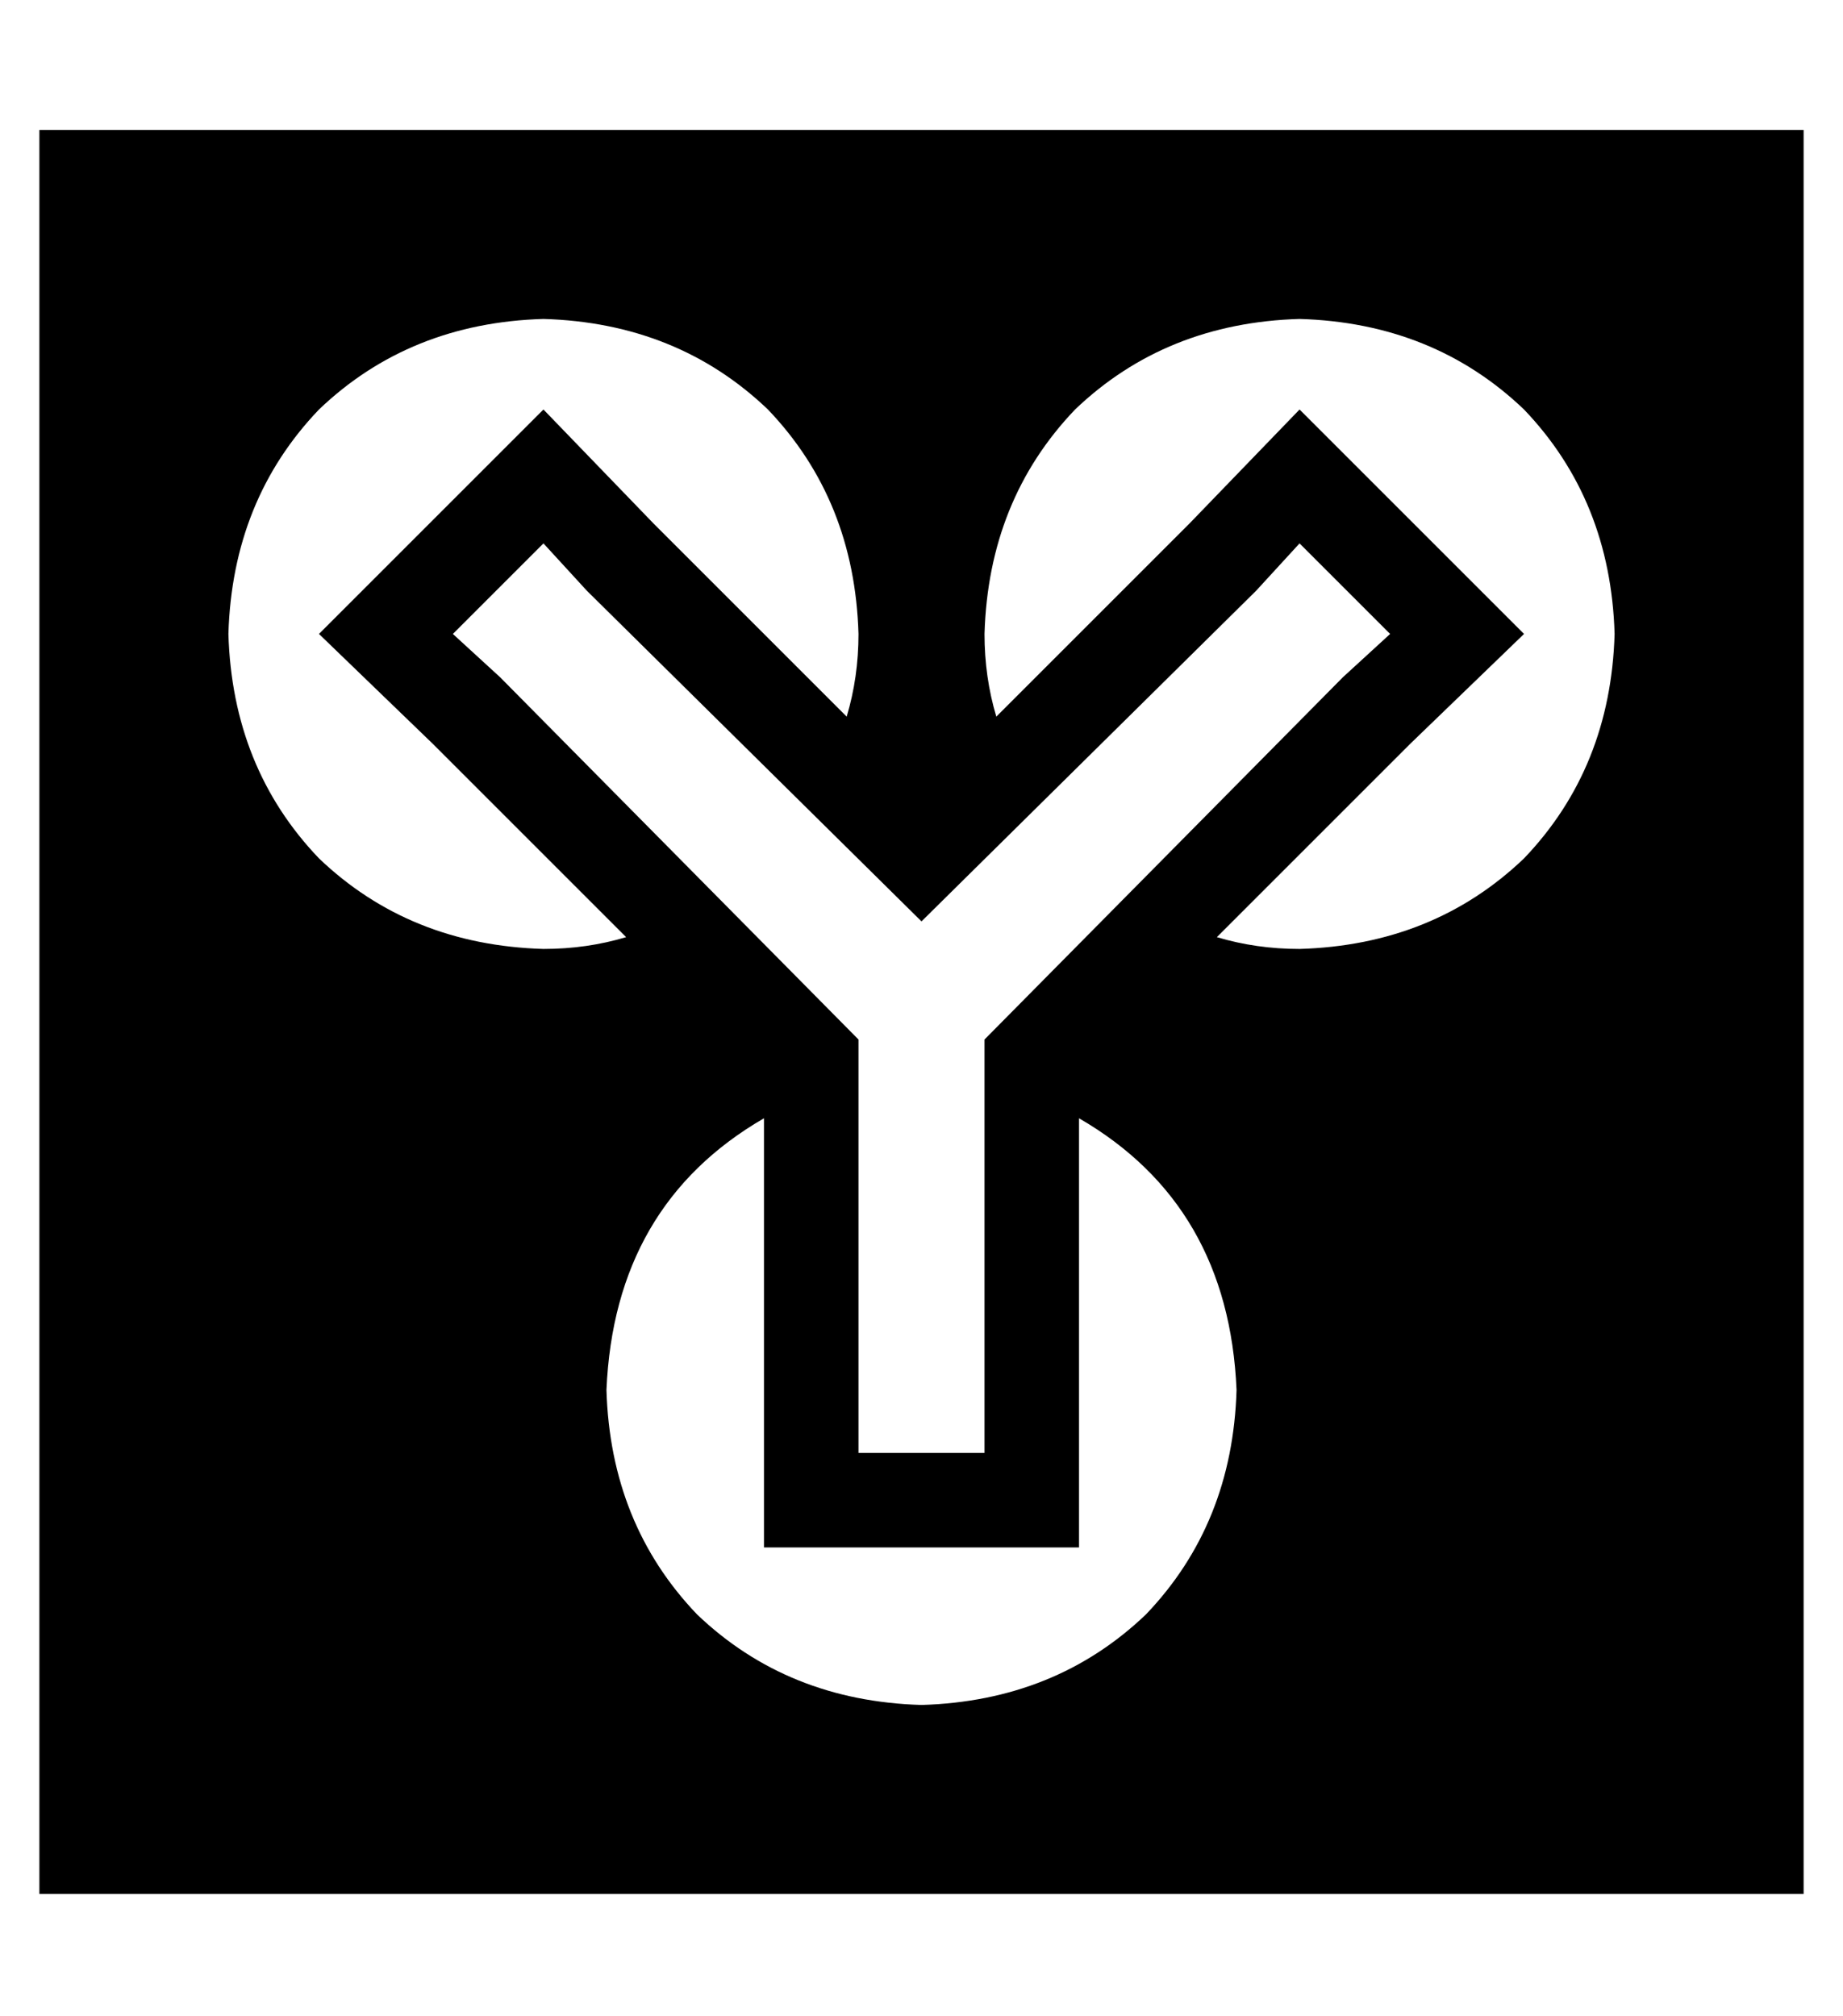 <?xml version="1.0" standalone="no"?>
<!DOCTYPE svg PUBLIC "-//W3C//DTD SVG 1.1//EN" "http://www.w3.org/Graphics/SVG/1.1/DTD/svg11.dtd" >
<svg xmlns="http://www.w3.org/2000/svg" xmlns:xlink="http://www.w3.org/1999/xlink" version="1.1" viewBox="-10 -40 468 512">
   <path fill="currentColor"
d="M0 -7h448h-448h448v448v0h-448v0v-448v0zM149 198l-49 -49l49 49l-49 -49l-29 -28v0l57 -57v0l28 29v0l49 49v0q3 -10 3 -21q-1 -34 -23 -57q-23 -22 -57 -23q-34 1 -57 23q-22 23 -23 57q1 34 23 57q23 22 57 23q11 0 21 -3v0zM184 244q-38 22 -40 69q1 34 23 57
q23 22 57 23q34 -1 57 -23q22 -23 23 -57q-2 -47 -40 -69v69v0v40v0h-80v0v-40v0v-69v0zM299 198q10 3 21 3q34 -1 57 -23q22 -23 23 -57q-1 -34 -23 -57q-23 -22 -57 -23q-34 1 -57 23q-22 23 -23 57q0 11 3 21l49 -49v0l28 -29v0l57 57v0l-29 28v0l-49 49v0zM139 110
l-11 -12l11 12l-11 -12l-23 23v0l12 11v0l91 92v0v89v0v16v0h32v0v-16v0v-89v0l91 -92v0l12 -11v0l-23 -23v0l-11 12v0l-85 84v0l-85 -84v0z" />
</svg>
